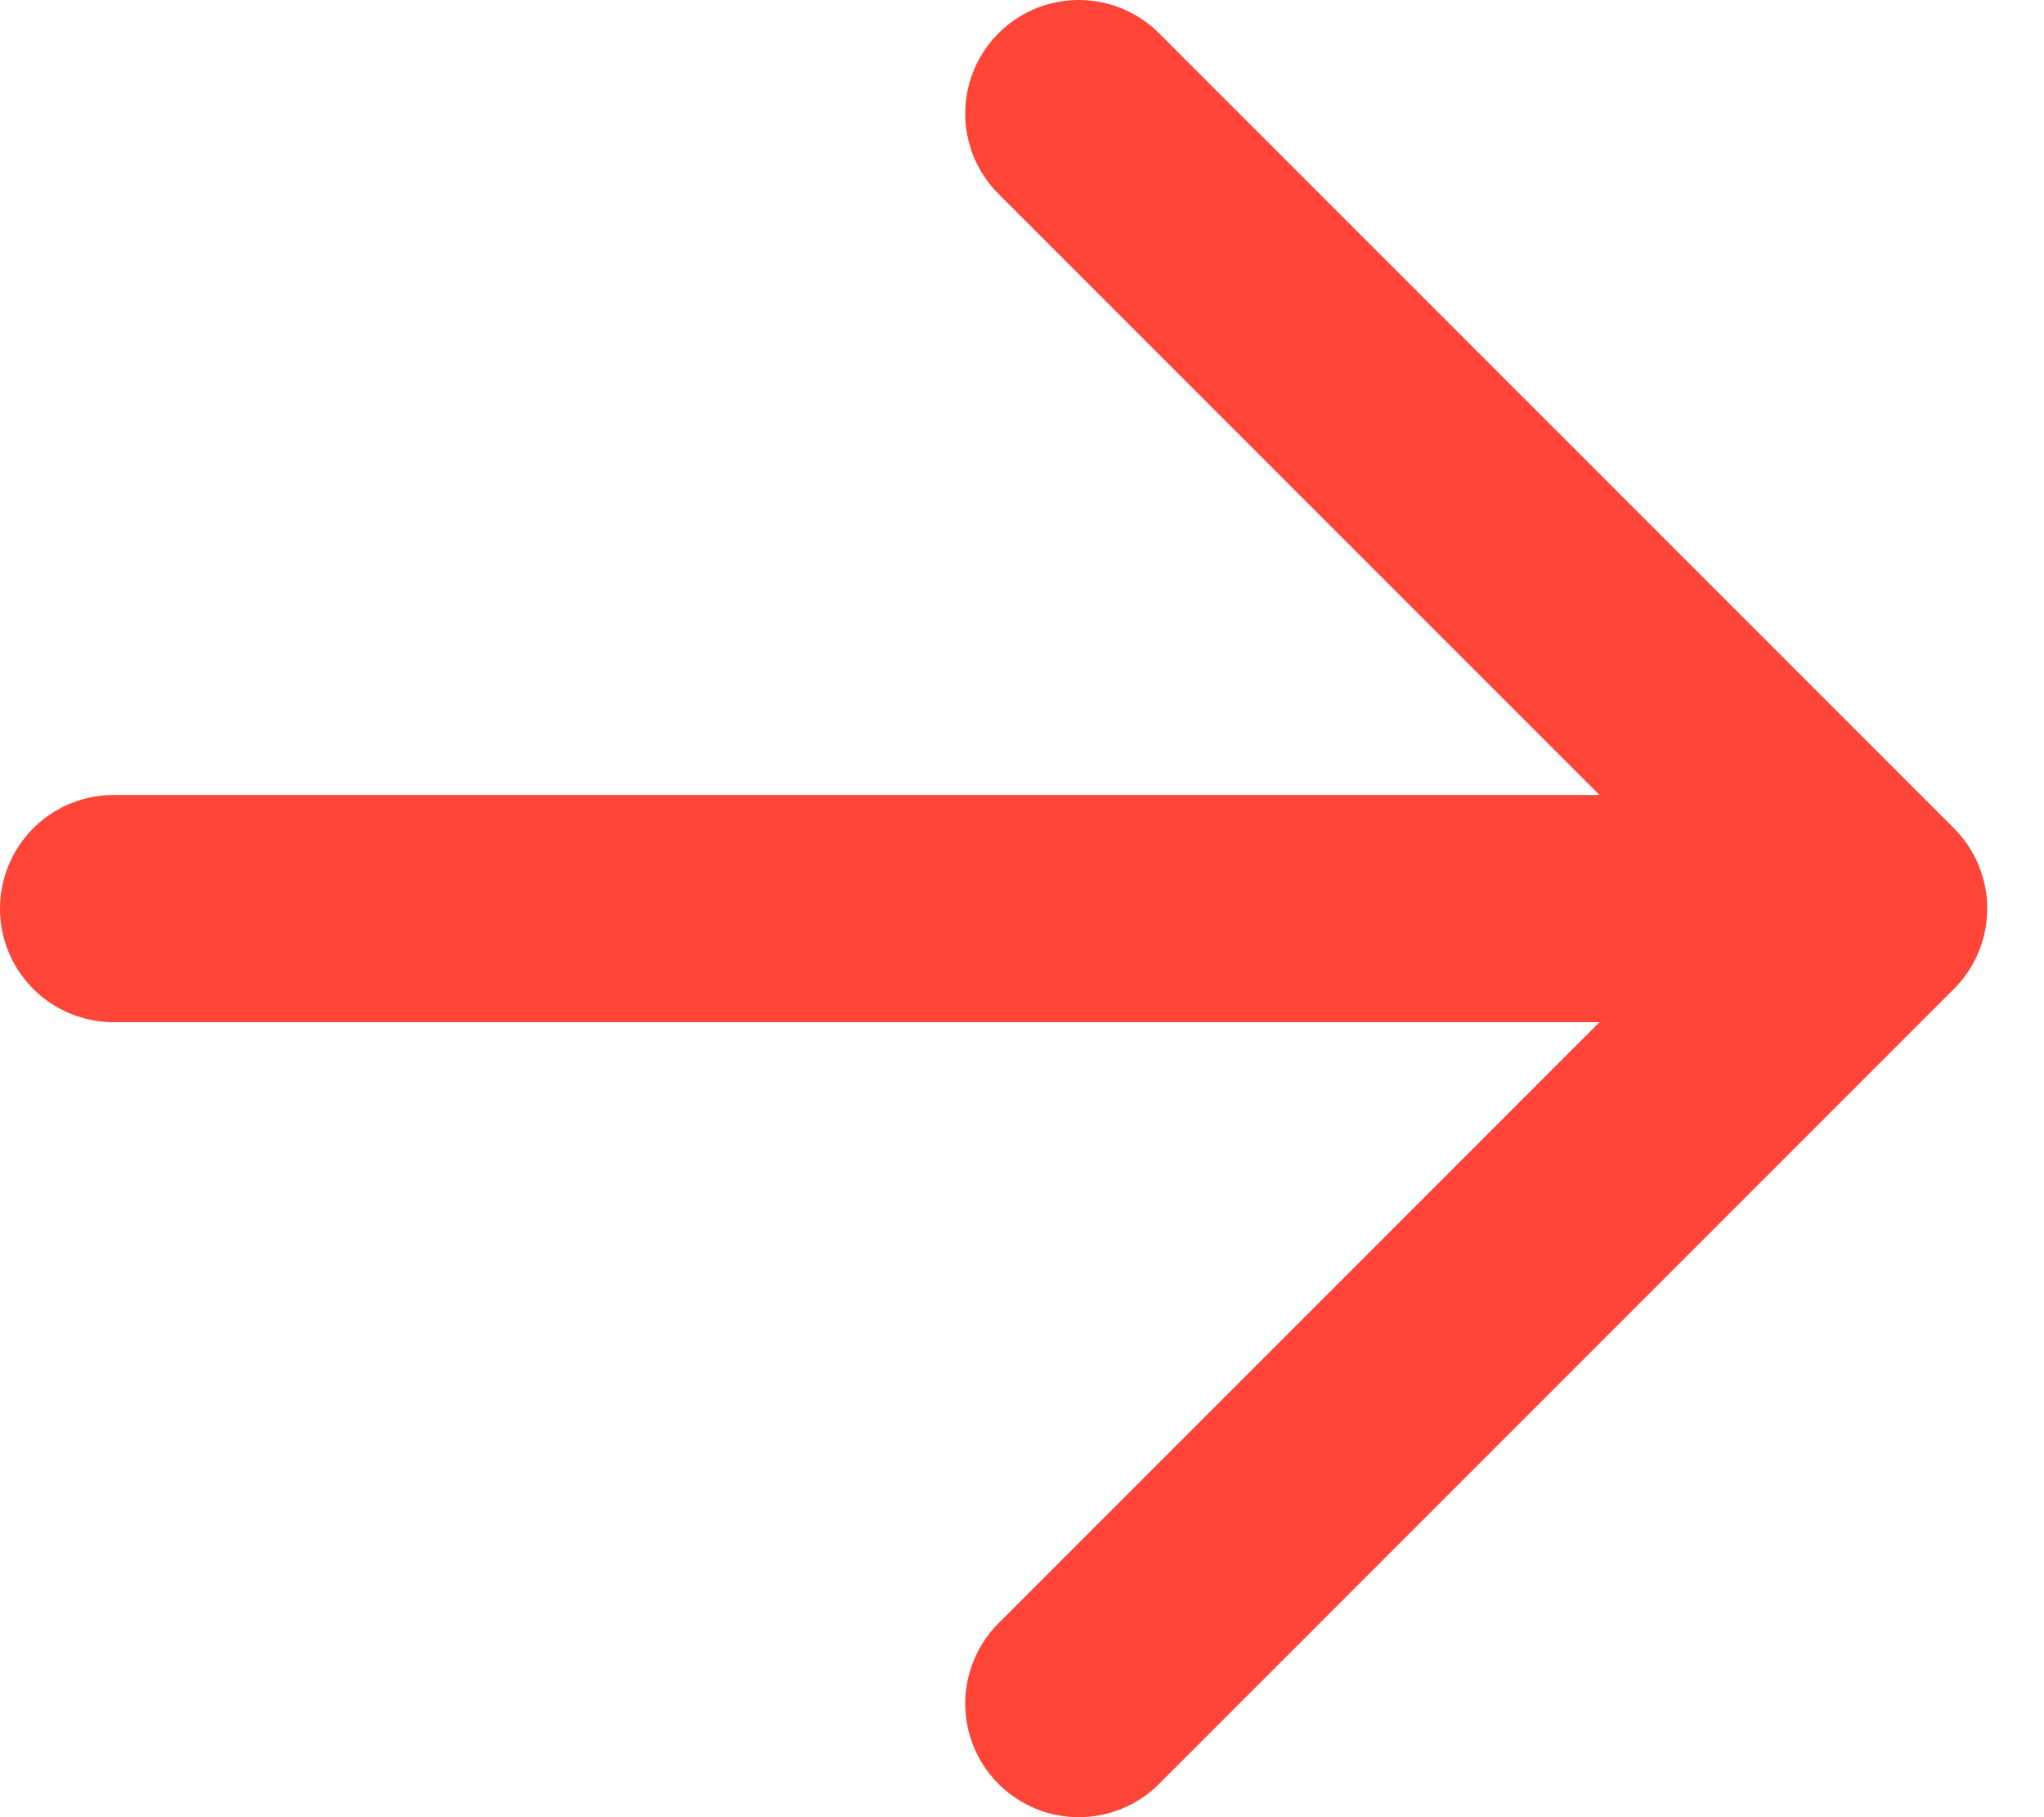 <svg width="18" height="16" viewBox="0 0 18 16" fill="none" xmlns="http://www.w3.org/2000/svg">
<path d="M9.5 1L16.5 8M16.5 8L9.5 15M16.5 8H1" stroke="#FF4438" stroke-width="2" stroke-linecap="round" stroke-linejoin="round"/>
</svg>

